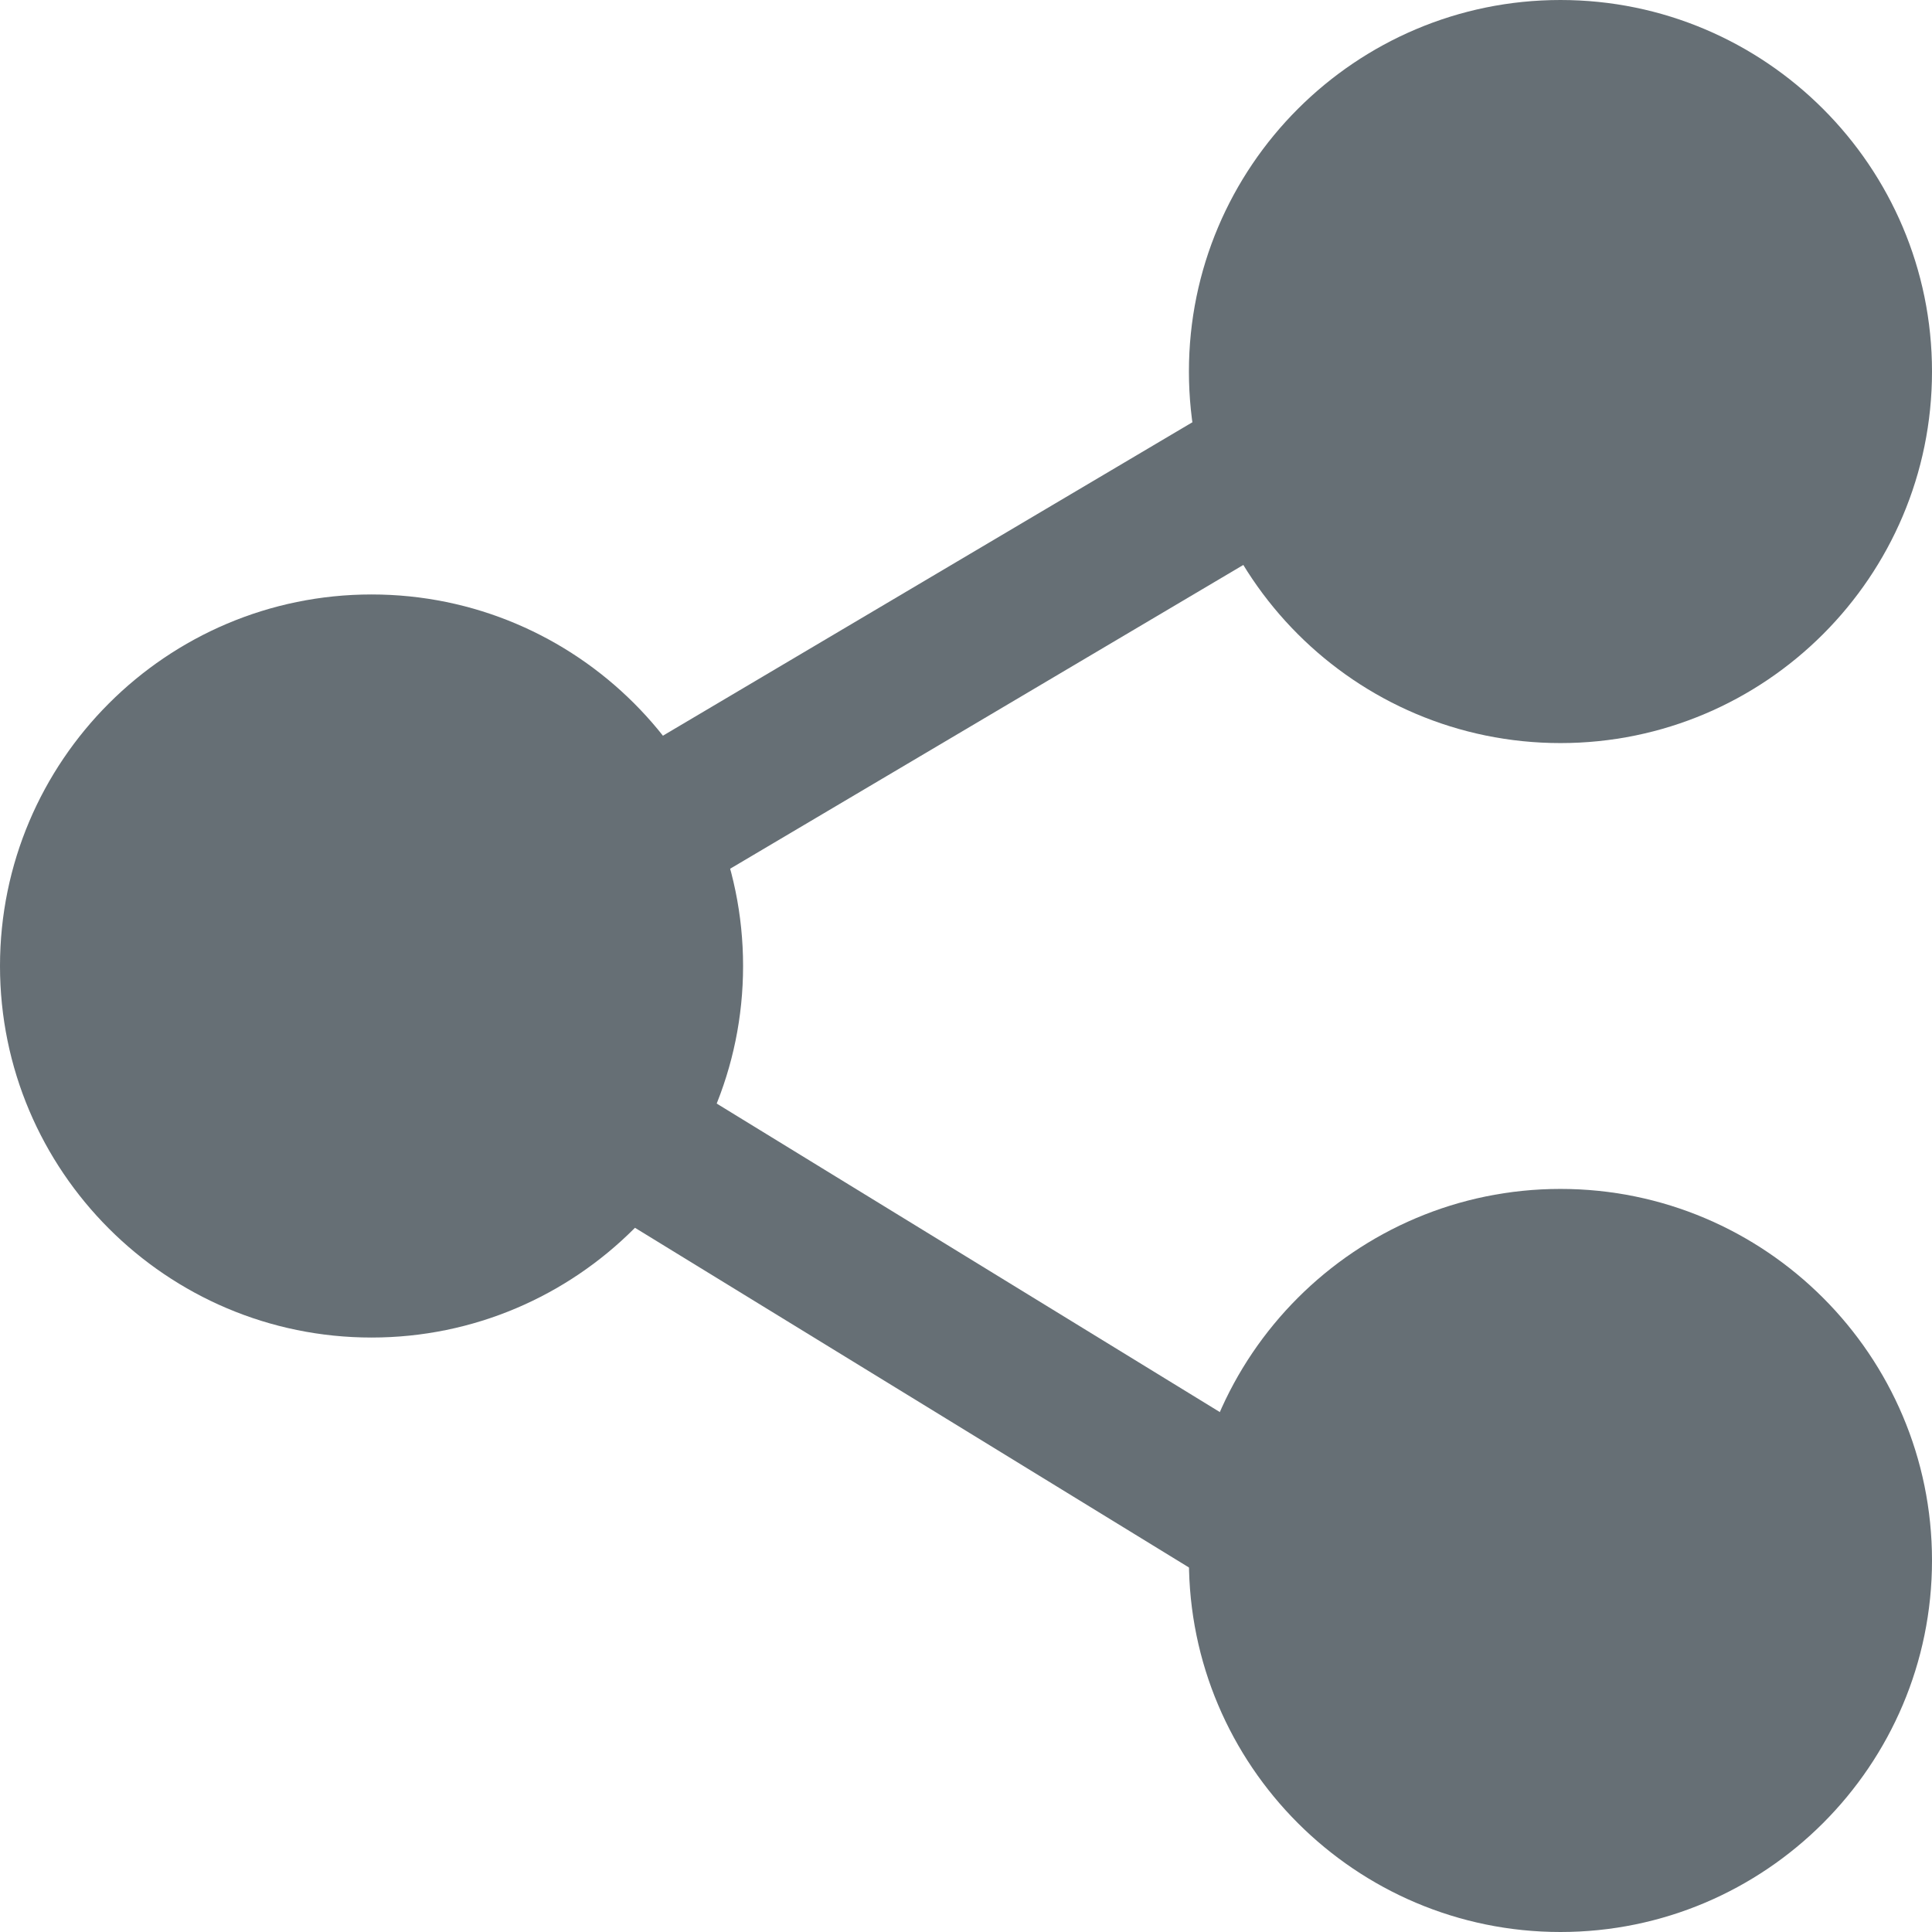 <?xml version="1.0" encoding="utf-8"?>
<!-- Generator: Adobe Illustrator 23.0.1, SVG Export Plug-In . SVG Version: 6.00 Build 0)  -->
<svg version="1.1" id="Layer_49" xmlns="http://www.w3.org/2000/svg" xmlns:xlink="http://www.w3.org/1999/xlink" x="0px" y="0px"
	 viewBox="0 0 117 117" style="enable-background:new 0 0 117 117;" xml:space="preserve">
<style type="text/css">
	.st0{fill:#666F75;}
</style>
<g>
	<path class="st0" d="M22.5,81C10.09,81,0,70.91,0,58.5C0,46.09,10.09,36,22.5,36S45,46.09,45,58.5C45,70.91,34.91,81,22.5,81z"/>
</g>
<g>
	<path class="st0" d="M94.5,45C82.09,45,72,34.91,72,22.5S82.09,0,94.5,0S117,10.09,117,22.5S106.91,45,94.5,45z"/>
</g>
<g>
	<path class="st0" d="M94.5,117C82.09,117,72,106.91,72,94.5S82.09,72,94.5,72S117,82.09,117,94.5S106.91,117,94.5,117z"/>
</g>
<g>
	<path class="st0" d="M76.61,96.98c-0.8,0-1.61-0.21-2.35-0.67l-39.14-24c-2.12-1.3-2.78-4.07-1.48-6.19s4.07-2.78,6.19-1.48
		l39.14,24c2.12,1.3,2.78,4.07,1.48,6.19C79.6,96.22,78.12,96.98,76.61,96.98z"/>
</g>
<g>
	<path class="st0" d="M38.7,55.15c-1.54,0-3.04-0.79-3.88-2.21c-1.27-2.14-0.56-4.9,1.58-6.17L75,23.92
		c2.13-1.27,4.9-0.56,6.17,1.58c1.27,2.14,0.56,4.9-1.58,6.17L40.99,54.52C40.27,54.95,39.48,55.15,38.7,55.15z"/>
</g>
</svg>
